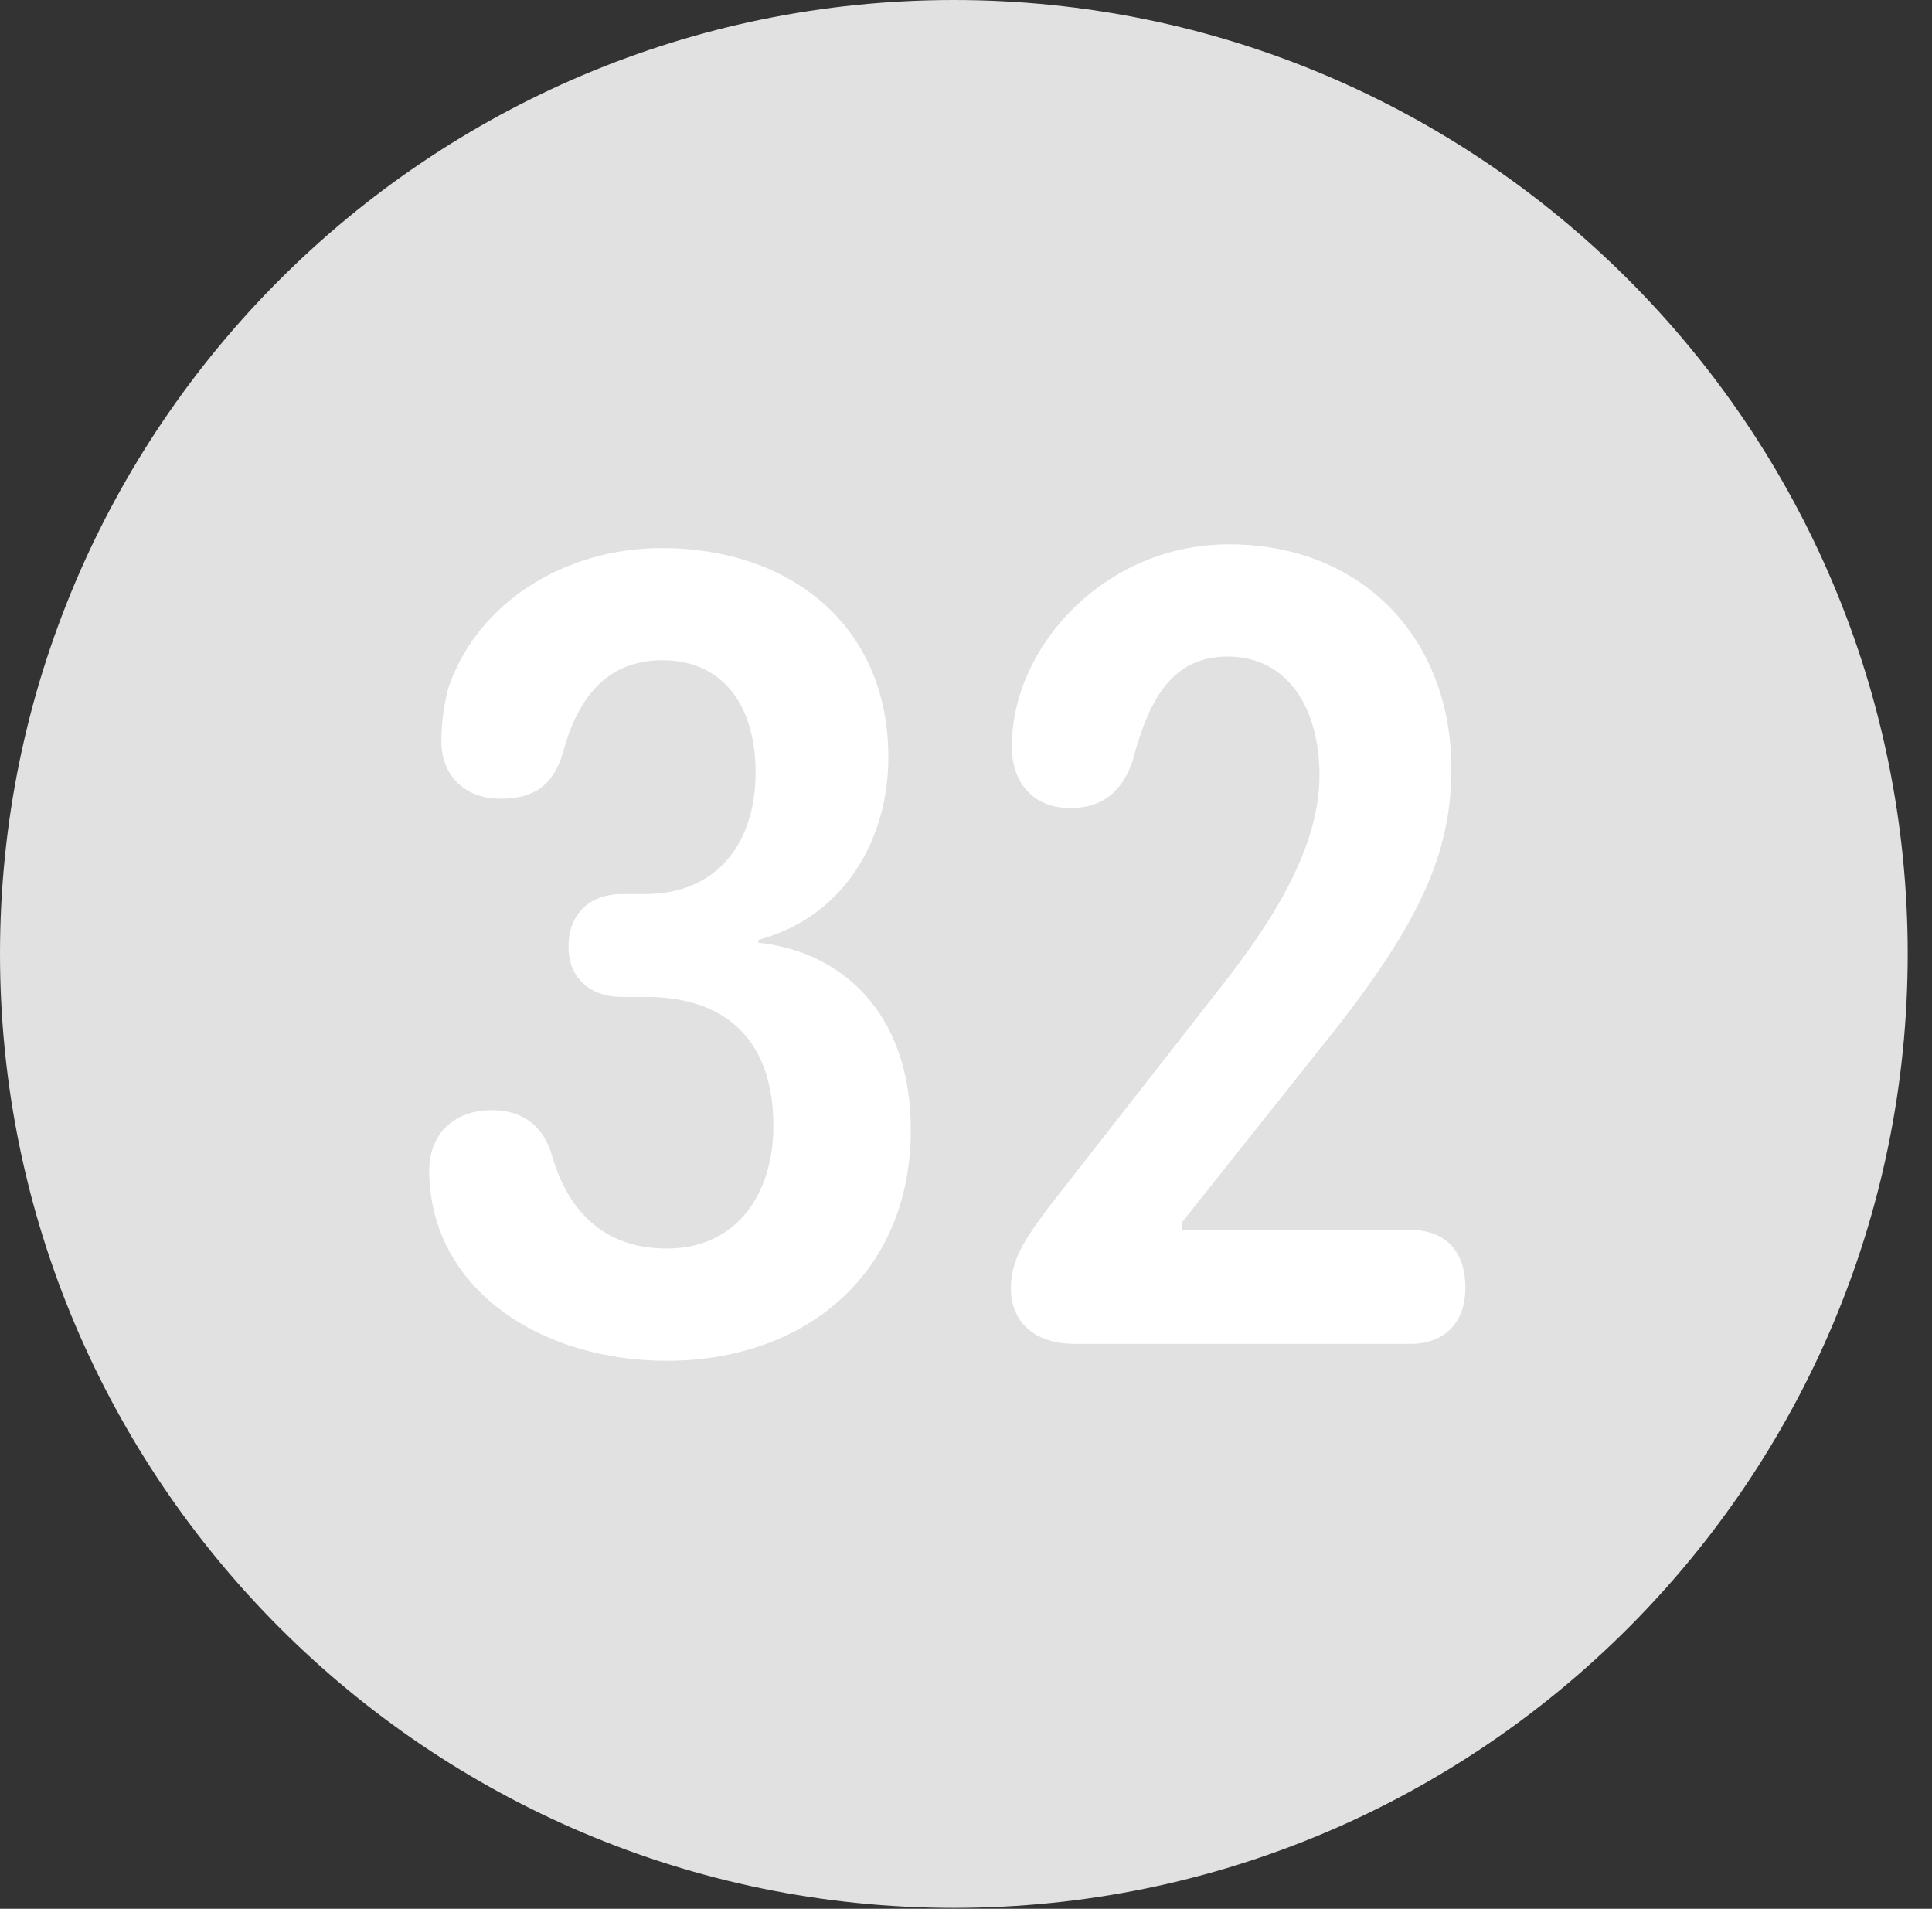 <?xml version="1.0" encoding="UTF-8"?>
<!--Generator: Apple Native CoreSVG 326-->
<!DOCTYPE svg
PUBLIC "-//W3C//DTD SVG 1.1//EN"
       "http://www.w3.org/Graphics/SVG/1.1/DTD/svg11.dtd">
<svg version="1.1" xmlns="http://www.w3.org/2000/svg" xmlns:xlink="http://www.w3.org/1999/xlink" viewBox="0 0 28.246 27.904">
 <rect x="0" y="0" width="28.246" height="27.904" fill="#333333" stroke="none"/>
 <g>
  <rect height="27.904" opacity="0" width="28.246" x="0" y="0"/>
  <path d="M13.945 27.891C21.643 27.891 27.891 21.629 27.891 13.945C27.891 6.248 21.643 0 13.945 0C6.262 0 0 6.248 0 13.945C0 21.629 6.262 27.891 13.945 27.891Z" fill="white" fill-opacity="0.85"/>
  <path d="M9.748 19.893C8.217 19.893 6.795 19.168 6.385 17.855C6.316 17.623 6.275 17.377 6.275 17.117C6.275 16.57 6.645 16.229 7.191 16.229C7.643 16.229 7.957 16.461 8.08 16.926C8.271 17.568 8.723 18.252 9.748 18.252C10.787 18.252 11.307 17.432 11.307 16.461C11.307 15.23 10.637 14.574 9.447 14.574L9.092 14.574C8.627 14.574 8.312 14.301 8.312 13.836C8.312 13.371 8.613 13.07 9.092 13.07L9.434 13.07C10.486 13.07 11.047 12.318 11.047 11.293C11.047 10.363 10.609 9.652 9.68 9.652C8.9 9.652 8.449 10.172 8.23 11.006C8.08 11.498 7.793 11.676 7.314 11.676C6.768 11.676 6.453 11.307 6.453 10.842C6.453 10.609 6.48 10.35 6.549 10.076C6.959 8.832 8.23 8.012 9.68 8.012C11.525 8.012 12.988 9.119 12.988 11.074C12.988 12.25 12.359 13.398 11.088 13.74L11.088 13.781C12.264 13.904 13.316 14.766 13.316 16.516C13.316 18.635 11.758 19.893 9.748 19.893ZM15.723 19.646C15.094 19.646 14.779 19.305 14.779 18.826C14.779 18.375 15.053 18.033 15.299 17.691L17.746 14.56C18.498 13.617 19.291 12.469 19.291 11.334C19.291 10.336 18.812 9.598 17.951 9.598C17.158 9.598 16.803 10.185 16.557 11.129C16.393 11.594 16.105 11.812 15.641 11.812C15.107 11.812 14.793 11.443 14.793 10.91C14.793 9.447 16.16 7.957 17.965 7.957C19.92 7.957 21.219 9.338 21.219 11.238C21.219 12.482 20.754 13.521 19.346 15.271L17.281 17.869L17.281 17.979L20.617 17.979C21.123 17.979 21.424 18.279 21.424 18.826C21.424 19.318 21.137 19.646 20.617 19.646Z" fill="white"/>
 </g>
</svg>
